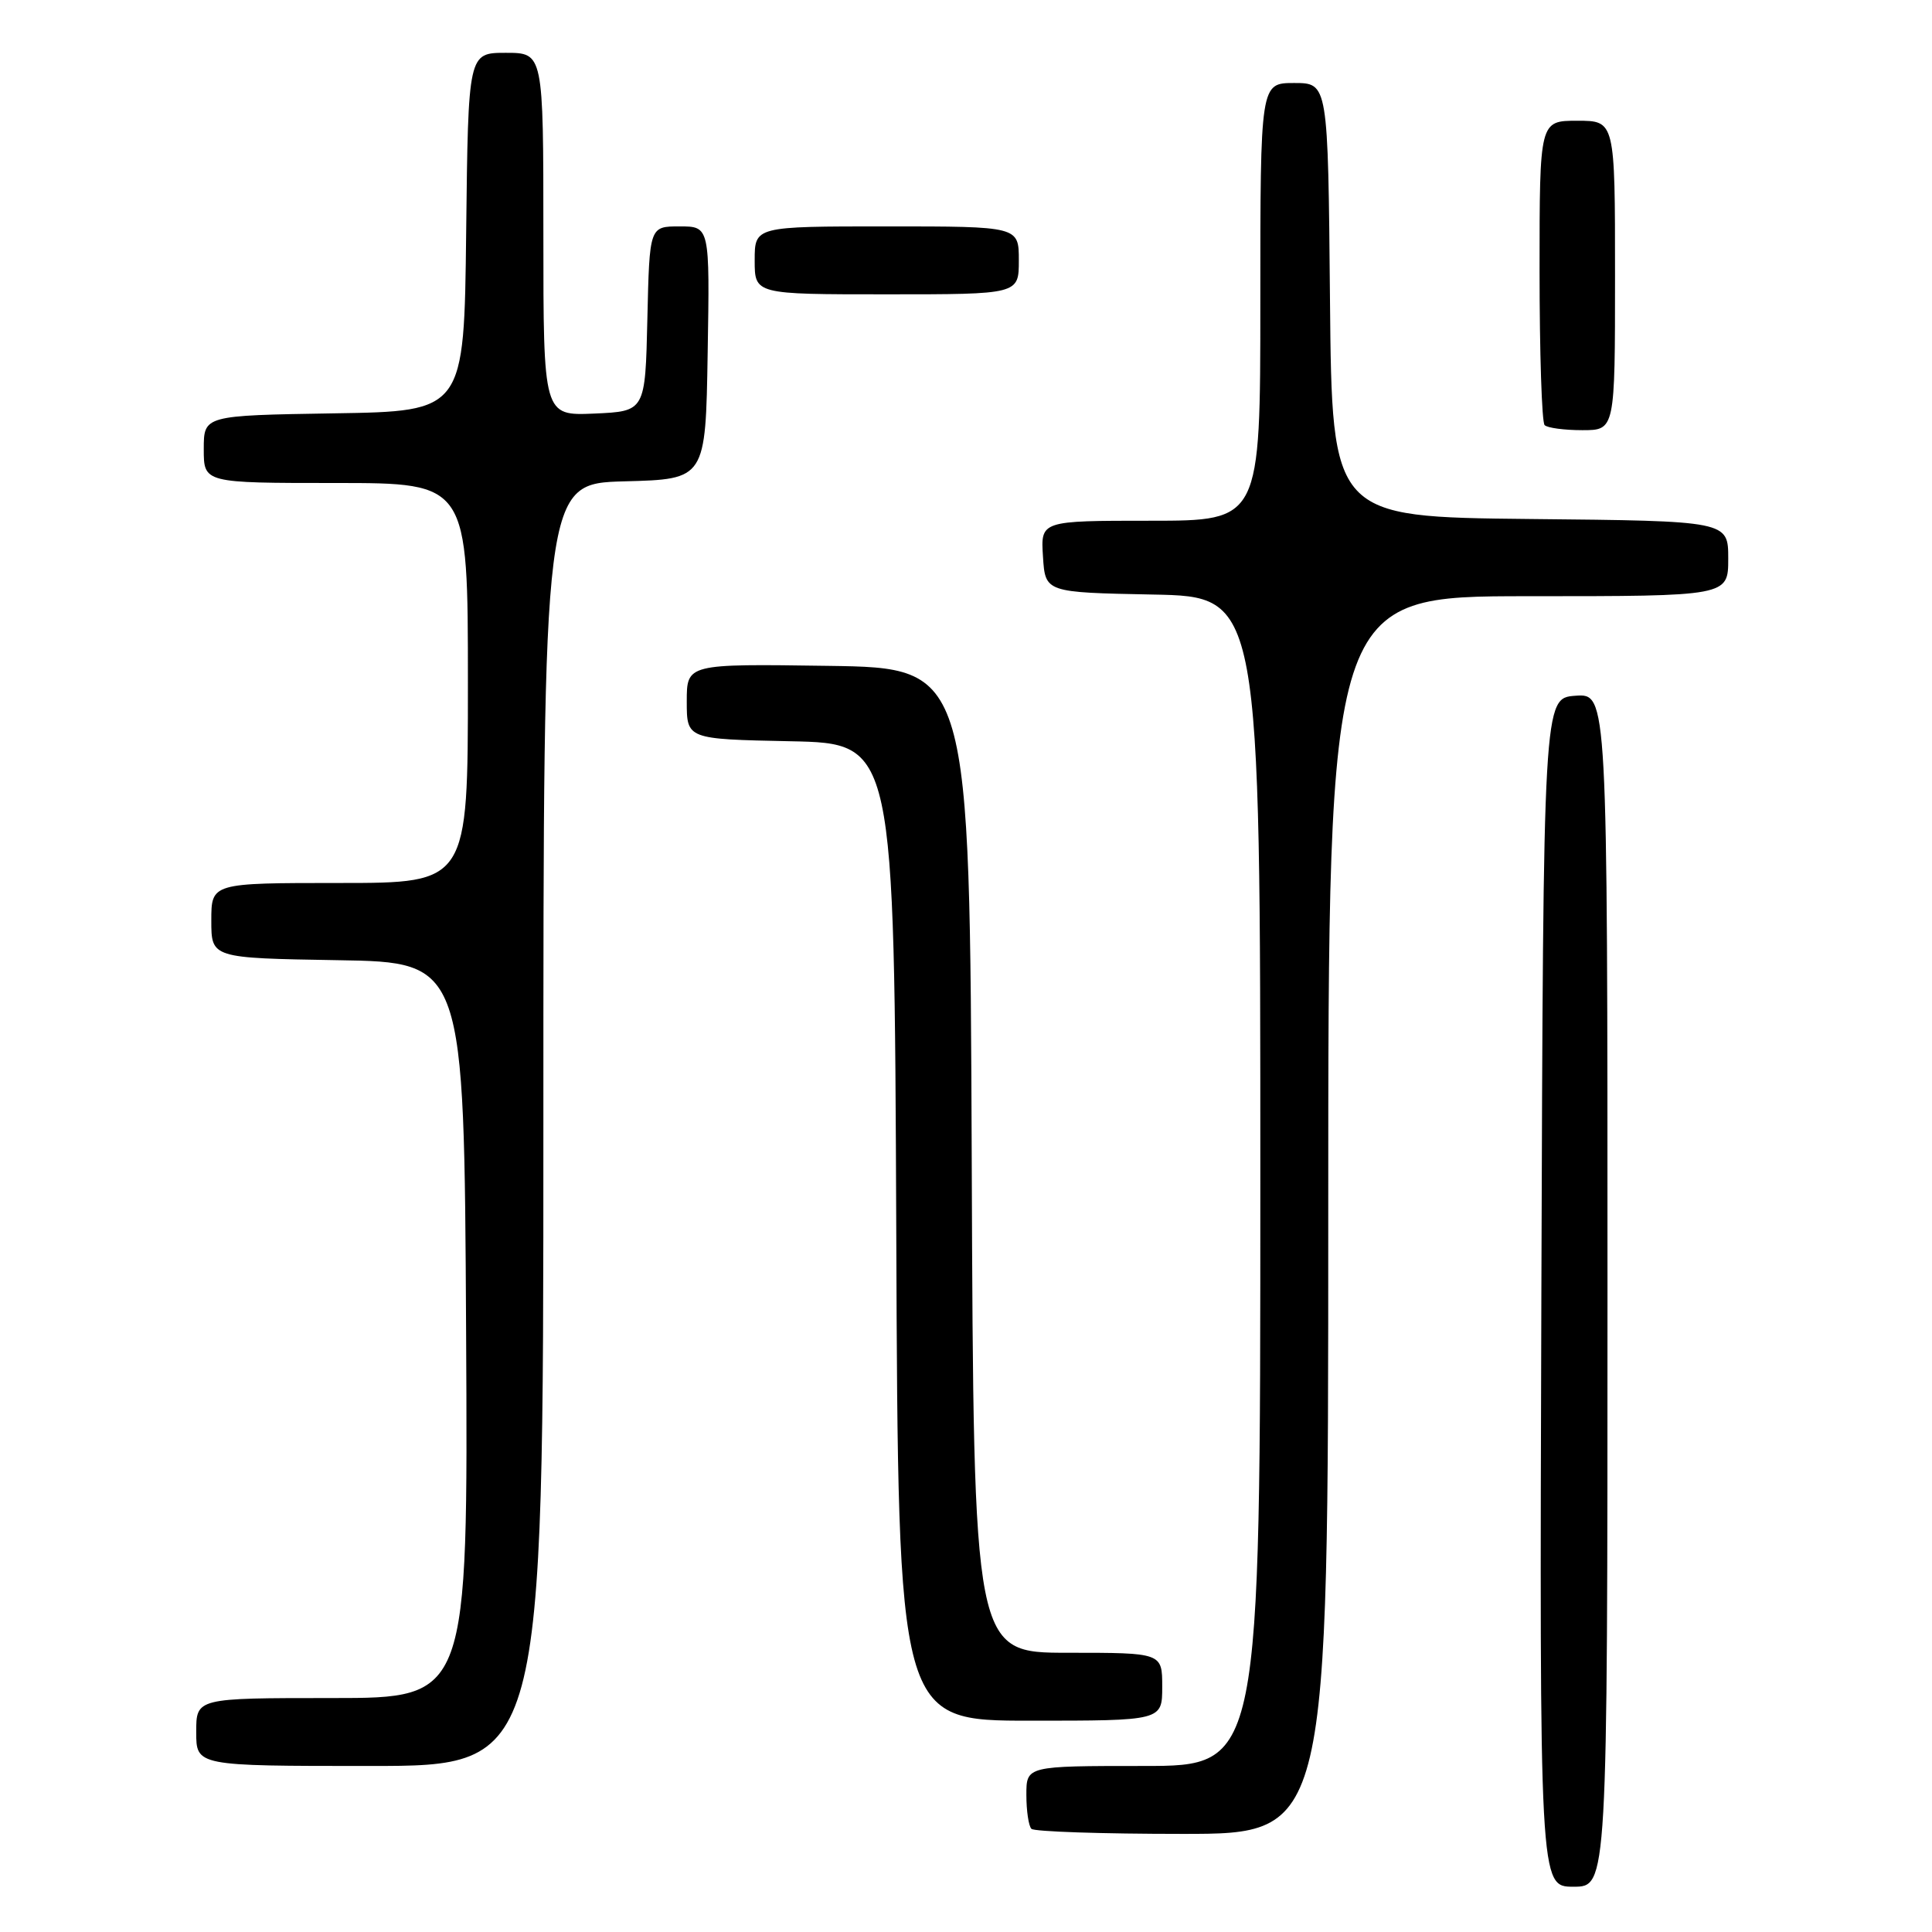 <?xml version="1.0" encoding="UTF-8" standalone="no"?>
<!DOCTYPE svg PUBLIC "-//W3C//DTD SVG 1.1//EN" "http://www.w3.org/Graphics/SVG/1.1/DTD/svg11.dtd" >
<svg xmlns="http://www.w3.org/2000/svg" xmlns:xlink="http://www.w3.org/1999/xlink" version="1.1" viewBox="0 0 256 256">
 <g >
 <path fill="currentColor"
d=" M 213.00 170.94 C 213.00 91.89 213.00 91.89 208.75 92.19 C 204.50 92.50 204.50 92.50 204.24 171.25 C 203.99 250.00 203.99 250.00 208.49 250.00 C 213.00 250.00 213.00 250.00 213.00 170.94 Z  M 176.00 161.00 C 176.00 79.00 176.00 79.00 202.50 79.00 C 229.00 79.00 229.00 79.00 229.00 74.02 C 229.00 69.03 229.00 69.03 202.75 68.77 C 176.50 68.50 176.50 68.50 176.23 39.75 C 175.97 11.00 175.97 11.00 171.48 11.00 C 167.00 11.00 167.00 11.00 167.00 40.00 C 167.00 69.00 167.00 69.00 152.45 69.00 C 137.89 69.00 137.89 69.00 138.20 73.75 C 138.50 78.50 138.50 78.50 152.75 78.78 C 167.00 79.05 167.00 79.05 167.00 156.53 C 167.00 234.00 167.00 234.00 151.50 234.00 C 136.00 234.00 136.00 234.00 136.00 237.83 C 136.00 239.94 136.30 241.97 136.67 242.33 C 137.03 242.70 146.03 243.00 156.67 243.00 C 176.00 243.00 176.00 243.00 176.00 161.00 Z  M 72.00 149.03 C 72.00 64.07 72.00 64.07 82.75 63.78 C 93.50 63.50 93.50 63.50 93.77 46.75 C 94.05 30.00 94.05 30.00 90.05 30.00 C 86.06 30.00 86.06 30.00 85.78 42.25 C 85.50 54.50 85.50 54.50 78.75 54.80 C 72.00 55.09 72.00 55.09 72.00 31.05 C 72.00 7.00 72.00 7.00 67.02 7.00 C 62.04 7.00 62.04 7.00 61.77 30.75 C 61.50 54.50 61.50 54.50 44.25 54.77 C 27.00 55.05 27.00 55.05 27.00 59.52 C 27.00 64.00 27.00 64.00 44.50 64.00 C 62.00 64.00 62.00 64.00 62.00 90.50 C 62.00 117.00 62.00 117.00 45.00 117.00 C 28.00 117.00 28.00 117.00 28.00 121.98 C 28.00 126.95 28.00 126.95 44.75 127.23 C 61.50 127.50 61.50 127.50 61.76 176.25 C 62.02 225.00 62.02 225.00 44.01 225.00 C 26.00 225.00 26.00 225.00 26.00 229.50 C 26.00 234.00 26.00 234.00 49.00 234.00 C 72.00 234.00 72.00 234.00 72.00 149.03 Z  M 154.00 223.50 C 154.00 219.00 154.00 219.00 141.51 219.00 C 129.01 219.00 129.01 219.00 128.76 153.75 C 128.50 88.50 128.50 88.50 109.75 88.23 C 91.00 87.96 91.00 87.96 91.00 92.95 C 91.00 97.94 91.00 97.94 104.75 98.22 C 118.50 98.50 118.50 98.50 118.76 163.25 C 119.01 228.00 119.01 228.00 136.51 228.00 C 154.00 228.00 154.00 228.00 154.00 223.50 Z  M 214.00 36.50 C 214.00 16.00 214.00 16.00 209.00 16.00 C 204.00 16.00 204.00 16.00 204.00 35.83 C 204.00 46.74 204.30 55.97 204.67 56.33 C 205.03 56.70 207.28 57.00 209.67 57.00 C 214.00 57.00 214.00 57.00 214.00 36.50 Z  M 135.00 34.50 C 135.00 30.00 135.00 30.00 117.50 30.00 C 100.00 30.00 100.00 30.00 100.00 34.50 C 100.00 39.00 100.00 39.00 117.50 39.00 C 135.00 39.00 135.00 39.00 135.00 34.50 Z "/>
</g>
</svg>